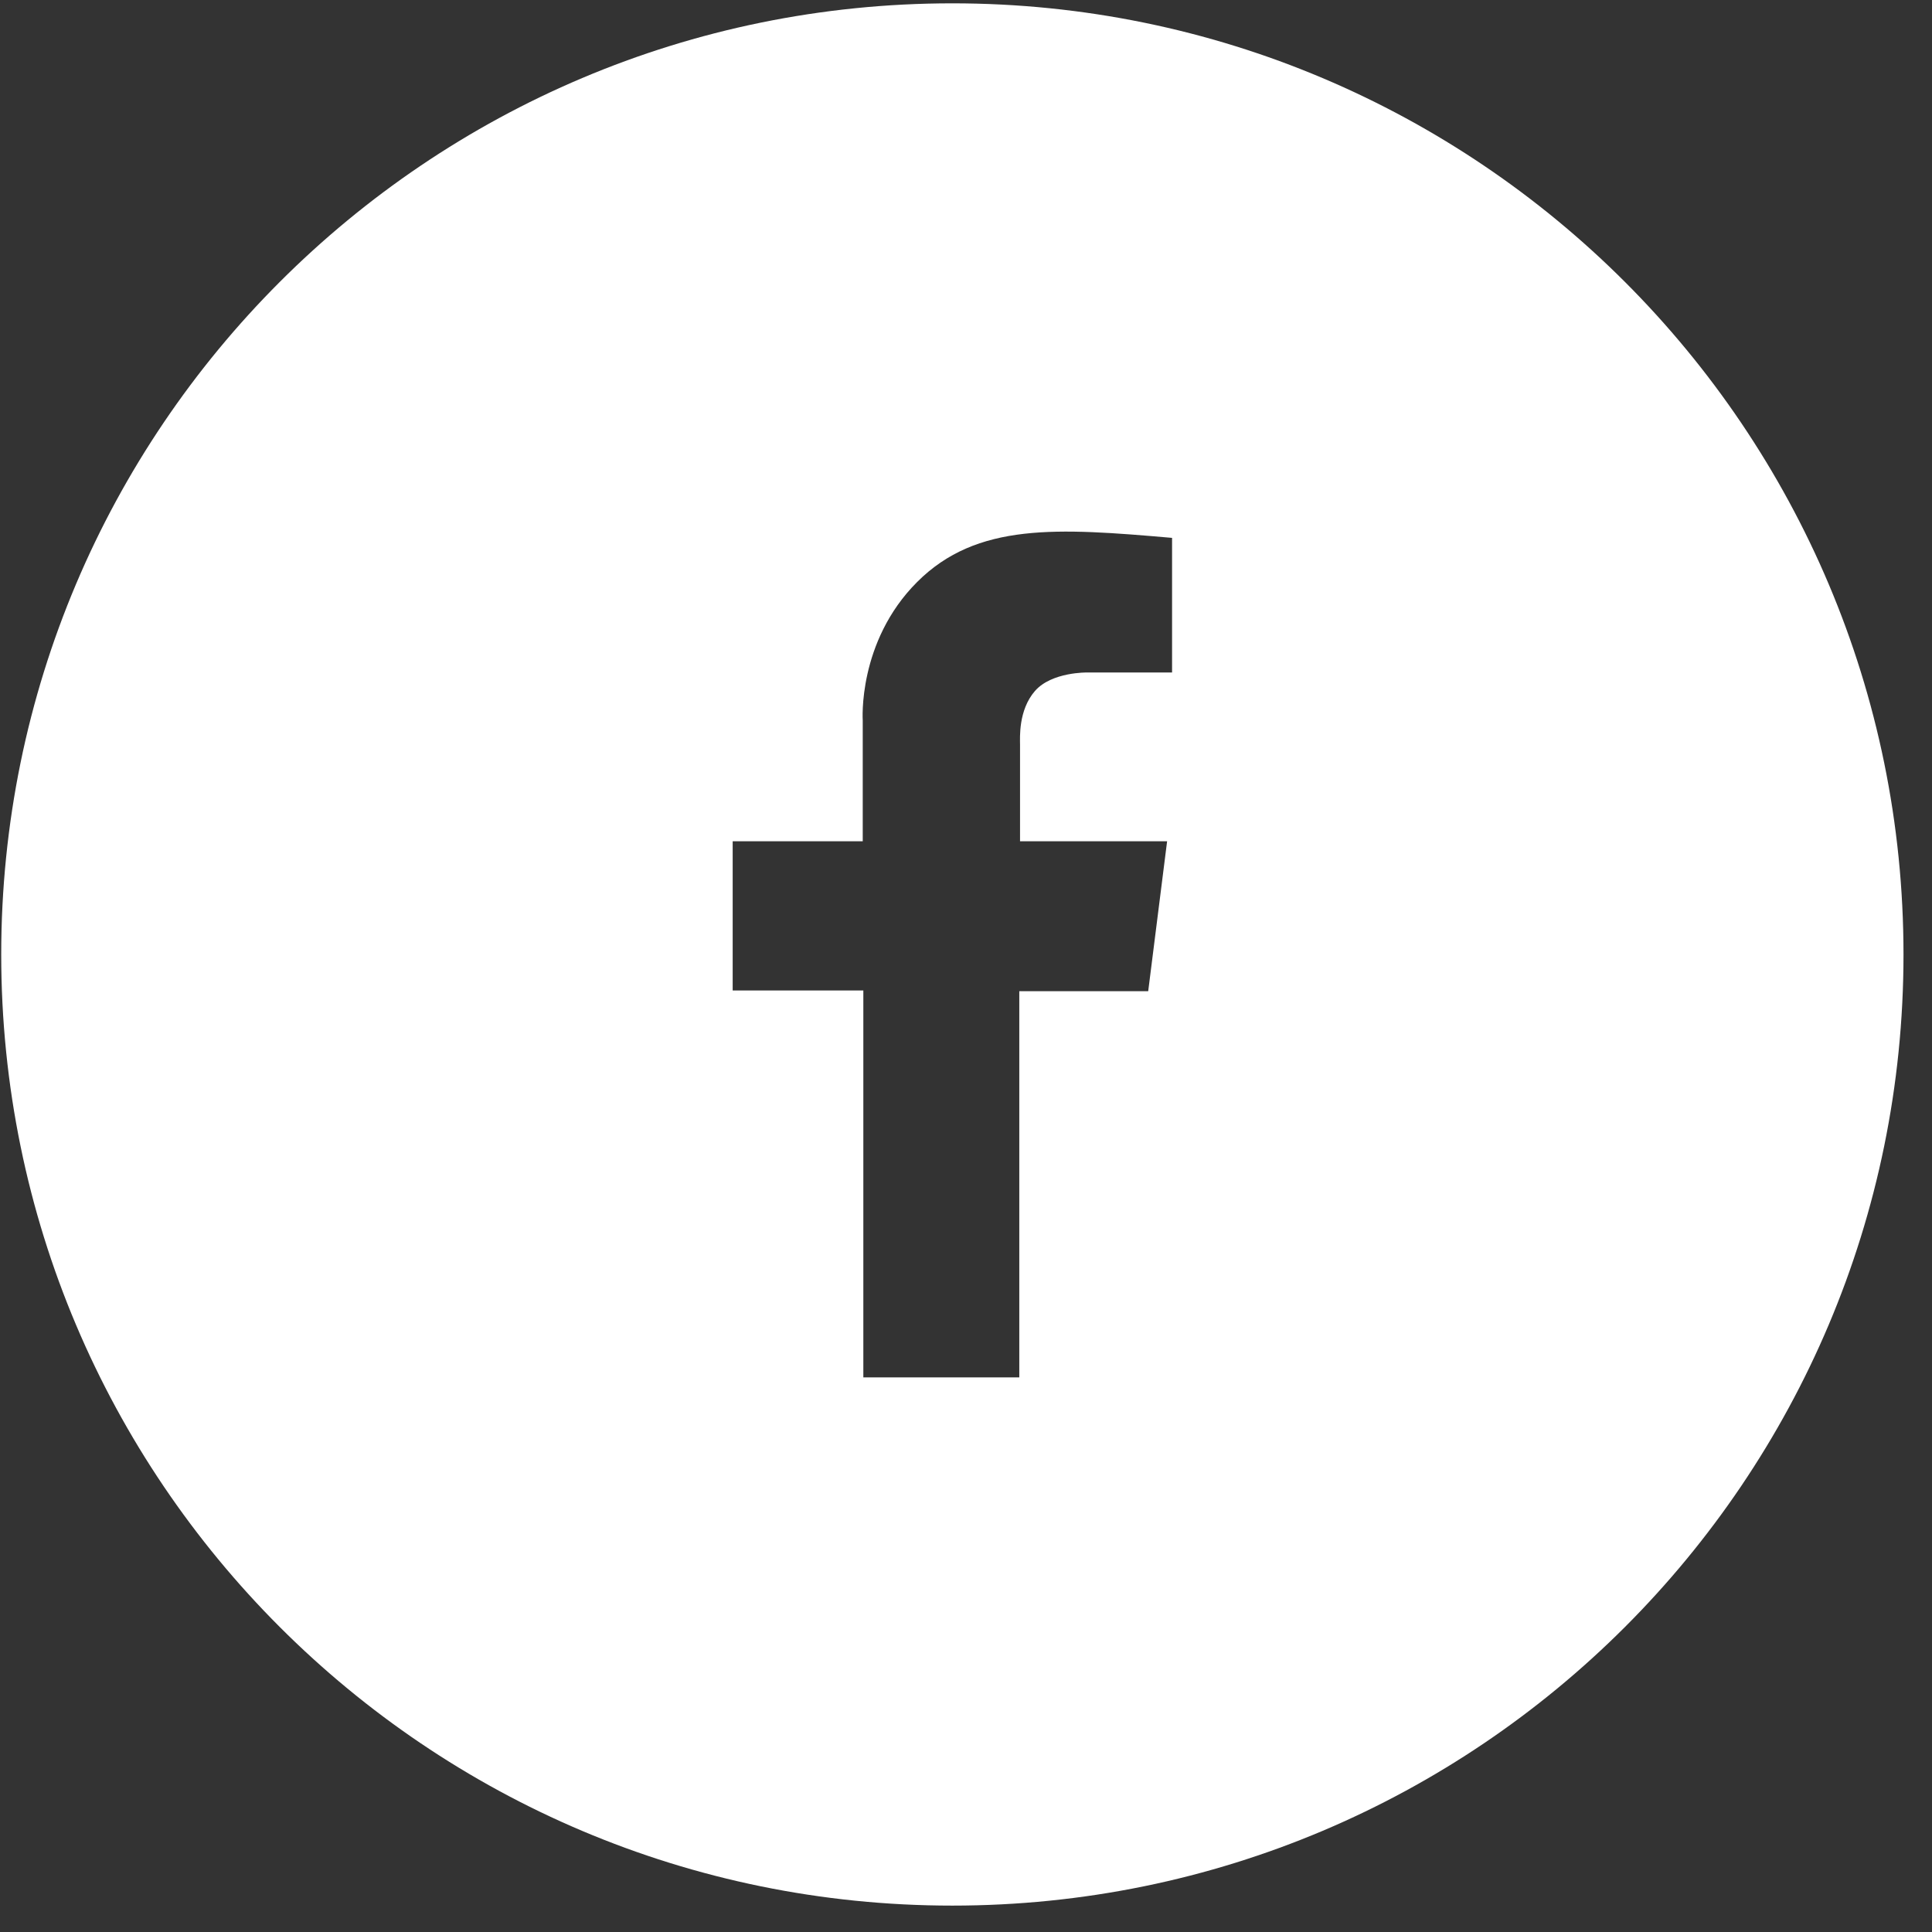 <?xml version="1.0" encoding="UTF-8"?>
<svg width="65px" height="65px" viewBox="0 0 65 65" version="1.1" xmlns="http://www.w3.org/2000/svg" xmlns:xlink="http://www.w3.org/1999/xlink">
    <rect x="0" y="0" width="65" height="65" fill="#333333" stroke="none"/>
    <!-- Generator: Sketch 3.8.3 (29802) - http://www.bohemiancoding.com/sketch -->
    <title>Fill 4</title>
    <desc>Created with Sketch.</desc>
    <defs></defs>
    <g id="Page-1" stroke="none" stroke-width="1" fill="none" fill-rule="evenodd">
        <g id="64x64_knockout_circles" transform="translate(-232, -13)" fill="#FFFFFF">
            <path d="M256.65,41.304 L261.026,41.304 L261.026,37.246 C261.026,37.246 260.843,34.595 262.855,32.582 C264.867,30.57 267.576,30.761 271.433,31.096 L271.433,35.625 L268.582,35.625 C268.582,35.625 267.384,35.601 266.82,36.247 C266.258,36.895 266.318,37.818 266.318,38.045 L266.318,41.304 L271.266,41.304 L270.63,46.348 L266.293,46.348 L266.293,59.341 L261.046,59.341 L261.046,46.323 L256.65,46.323 L256.65,41.304 L256.65,41.304 Z M264.041,77.112 C281.715,77.112 296.041,62.786 296.041,45.112 C296.041,27.439 281.715,13.112 264.041,13.112 C246.367,13.112 232.041,27.439 232.041,45.112 C232.041,62.786 246.367,77.112 264.041,77.112 L264.041,77.112 Z" id="Fill-4"></path>
        </g>
    </g>
</svg>